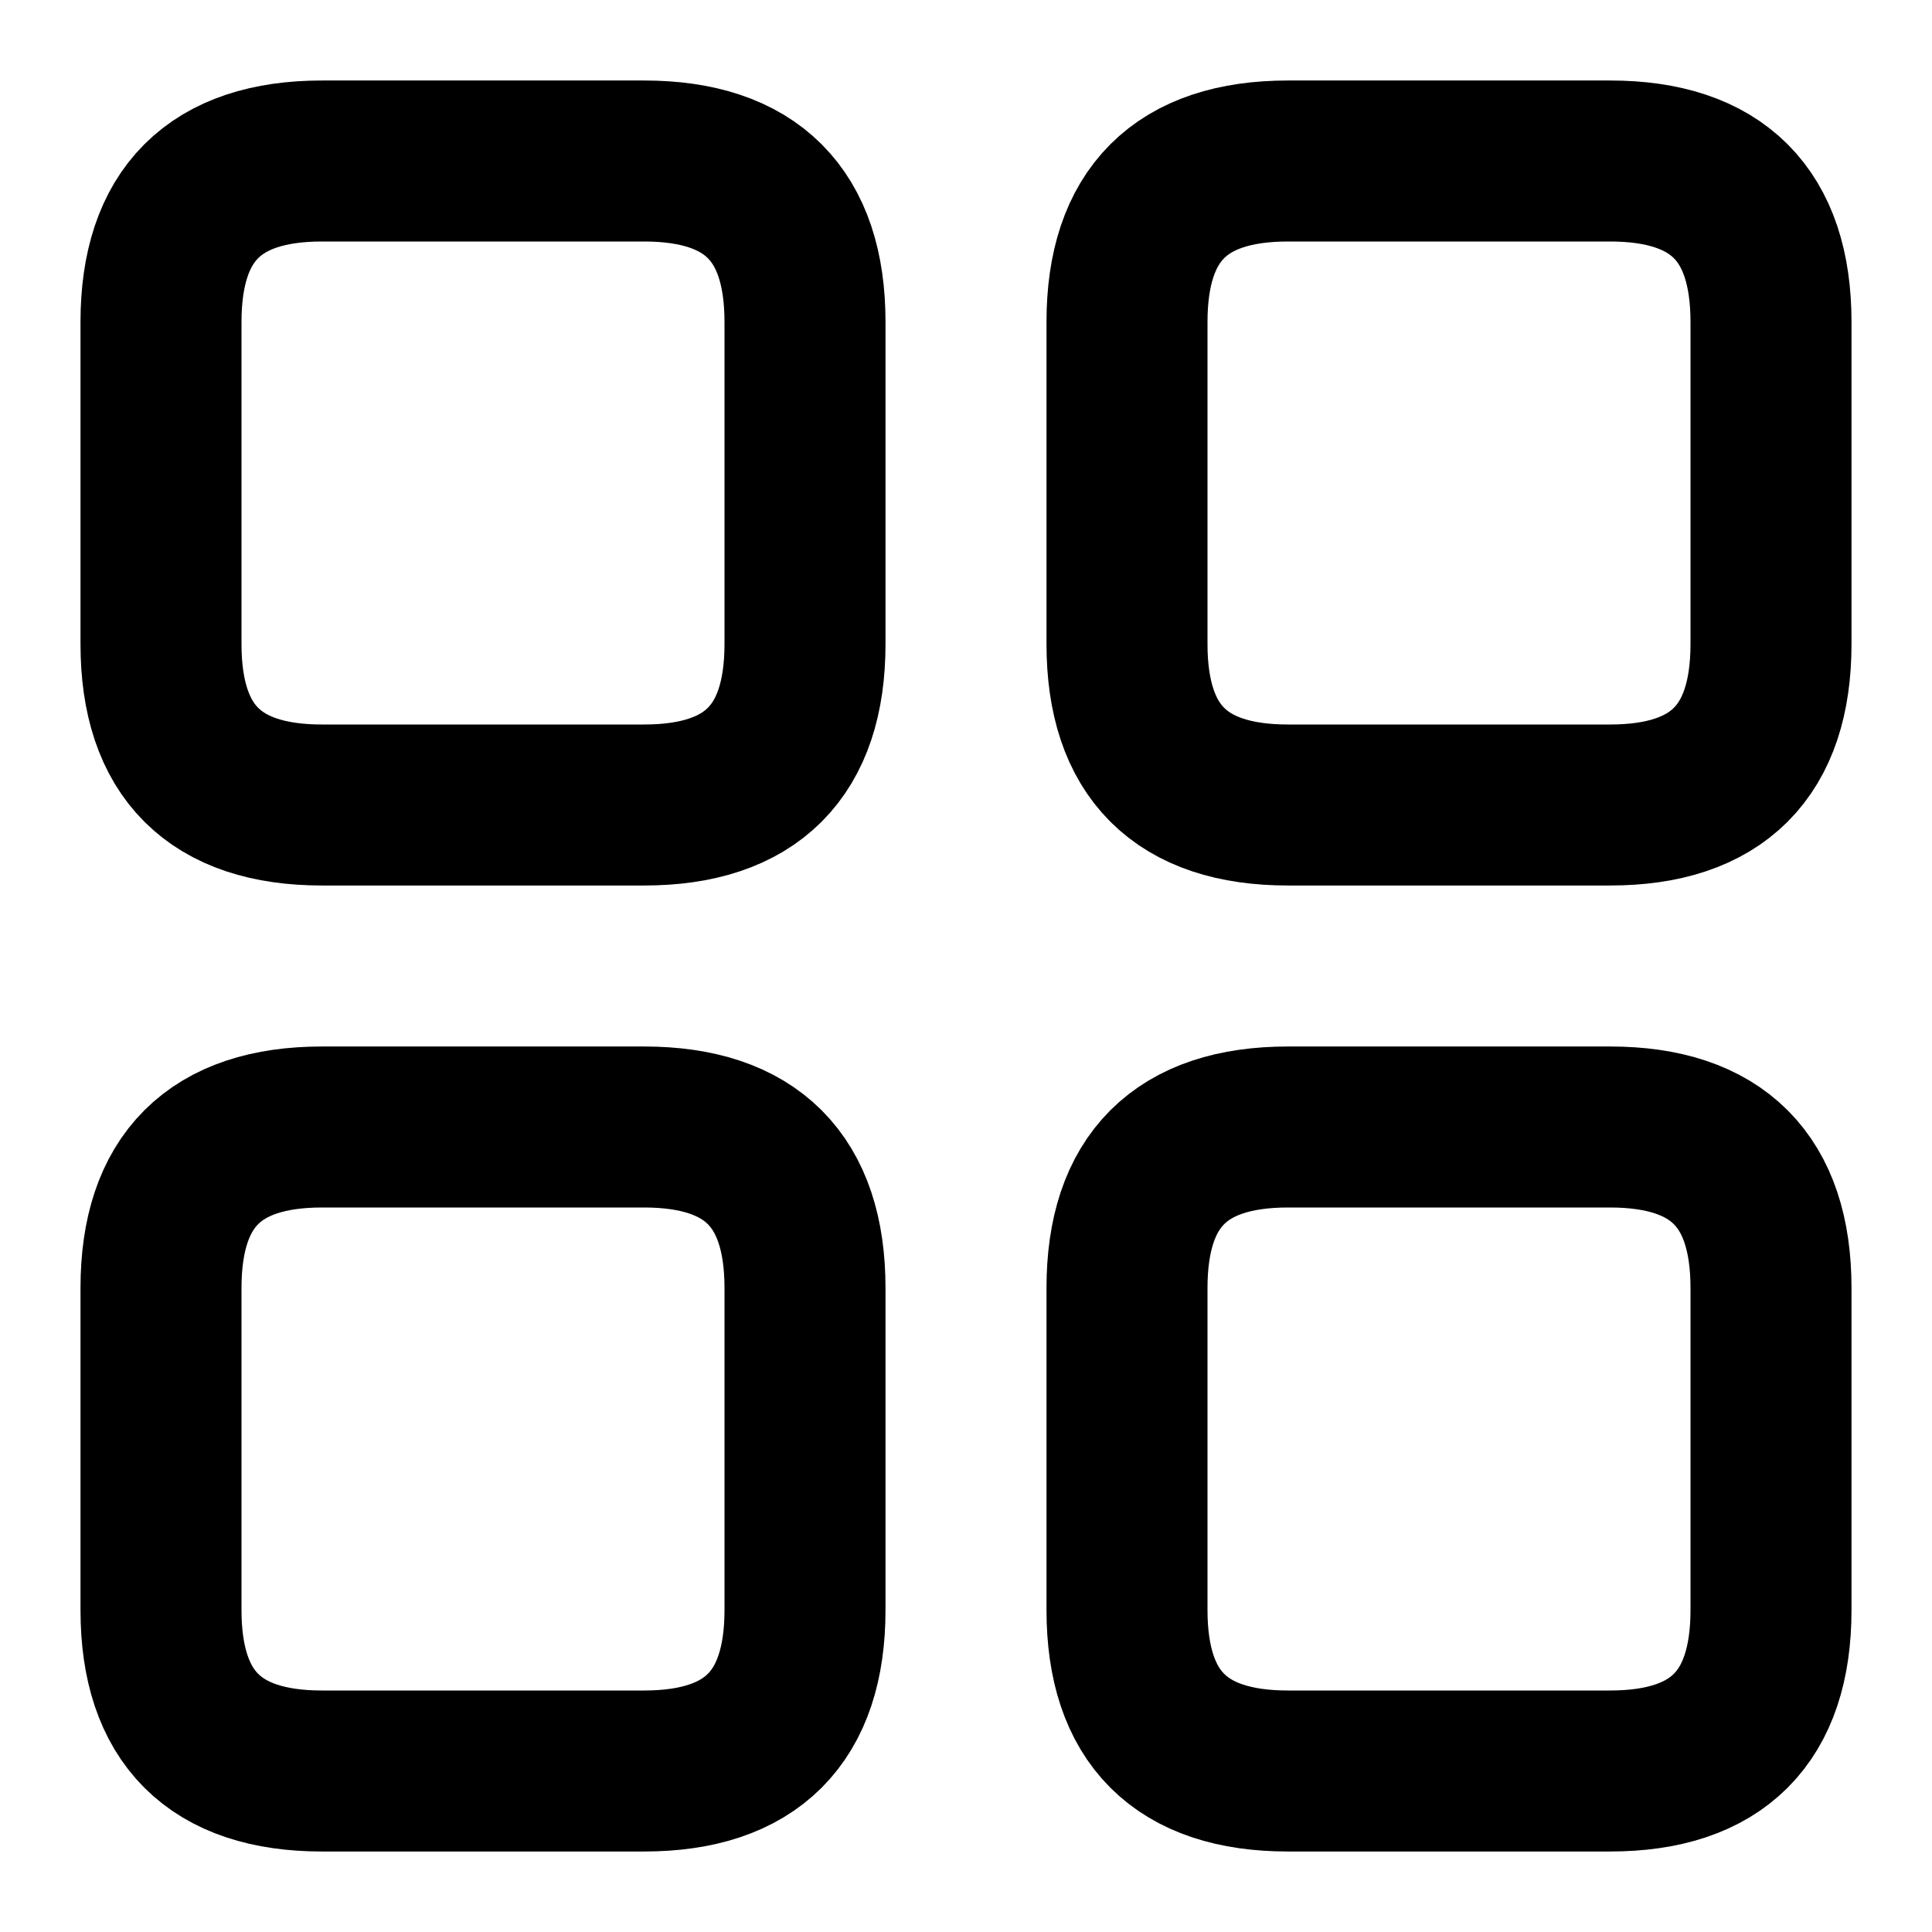 <svg viewBox="0 0 12 12" xmlns="http://www.w3.org/2000/svg">
	<path d="M1 2Q1 1 2 1H4Q5 1 5 2V4Q5 5 4 5H2Q1 5 1 4ZM7 2Q7 1 8 1H10Q11 1 11 2V4Q11 5 10 5H8Q7 5 7 4ZM1 8Q1 7 2 7H4Q5 7 5 8V10Q5 11 4 11H2Q1 11 1 10ZM7 8Q7 7 8 7H10Q11 7 11 8V10Q11 11 10 11H8Q7 11 7 10Z" stroke="currentColor" fill="none"/>
</svg>
